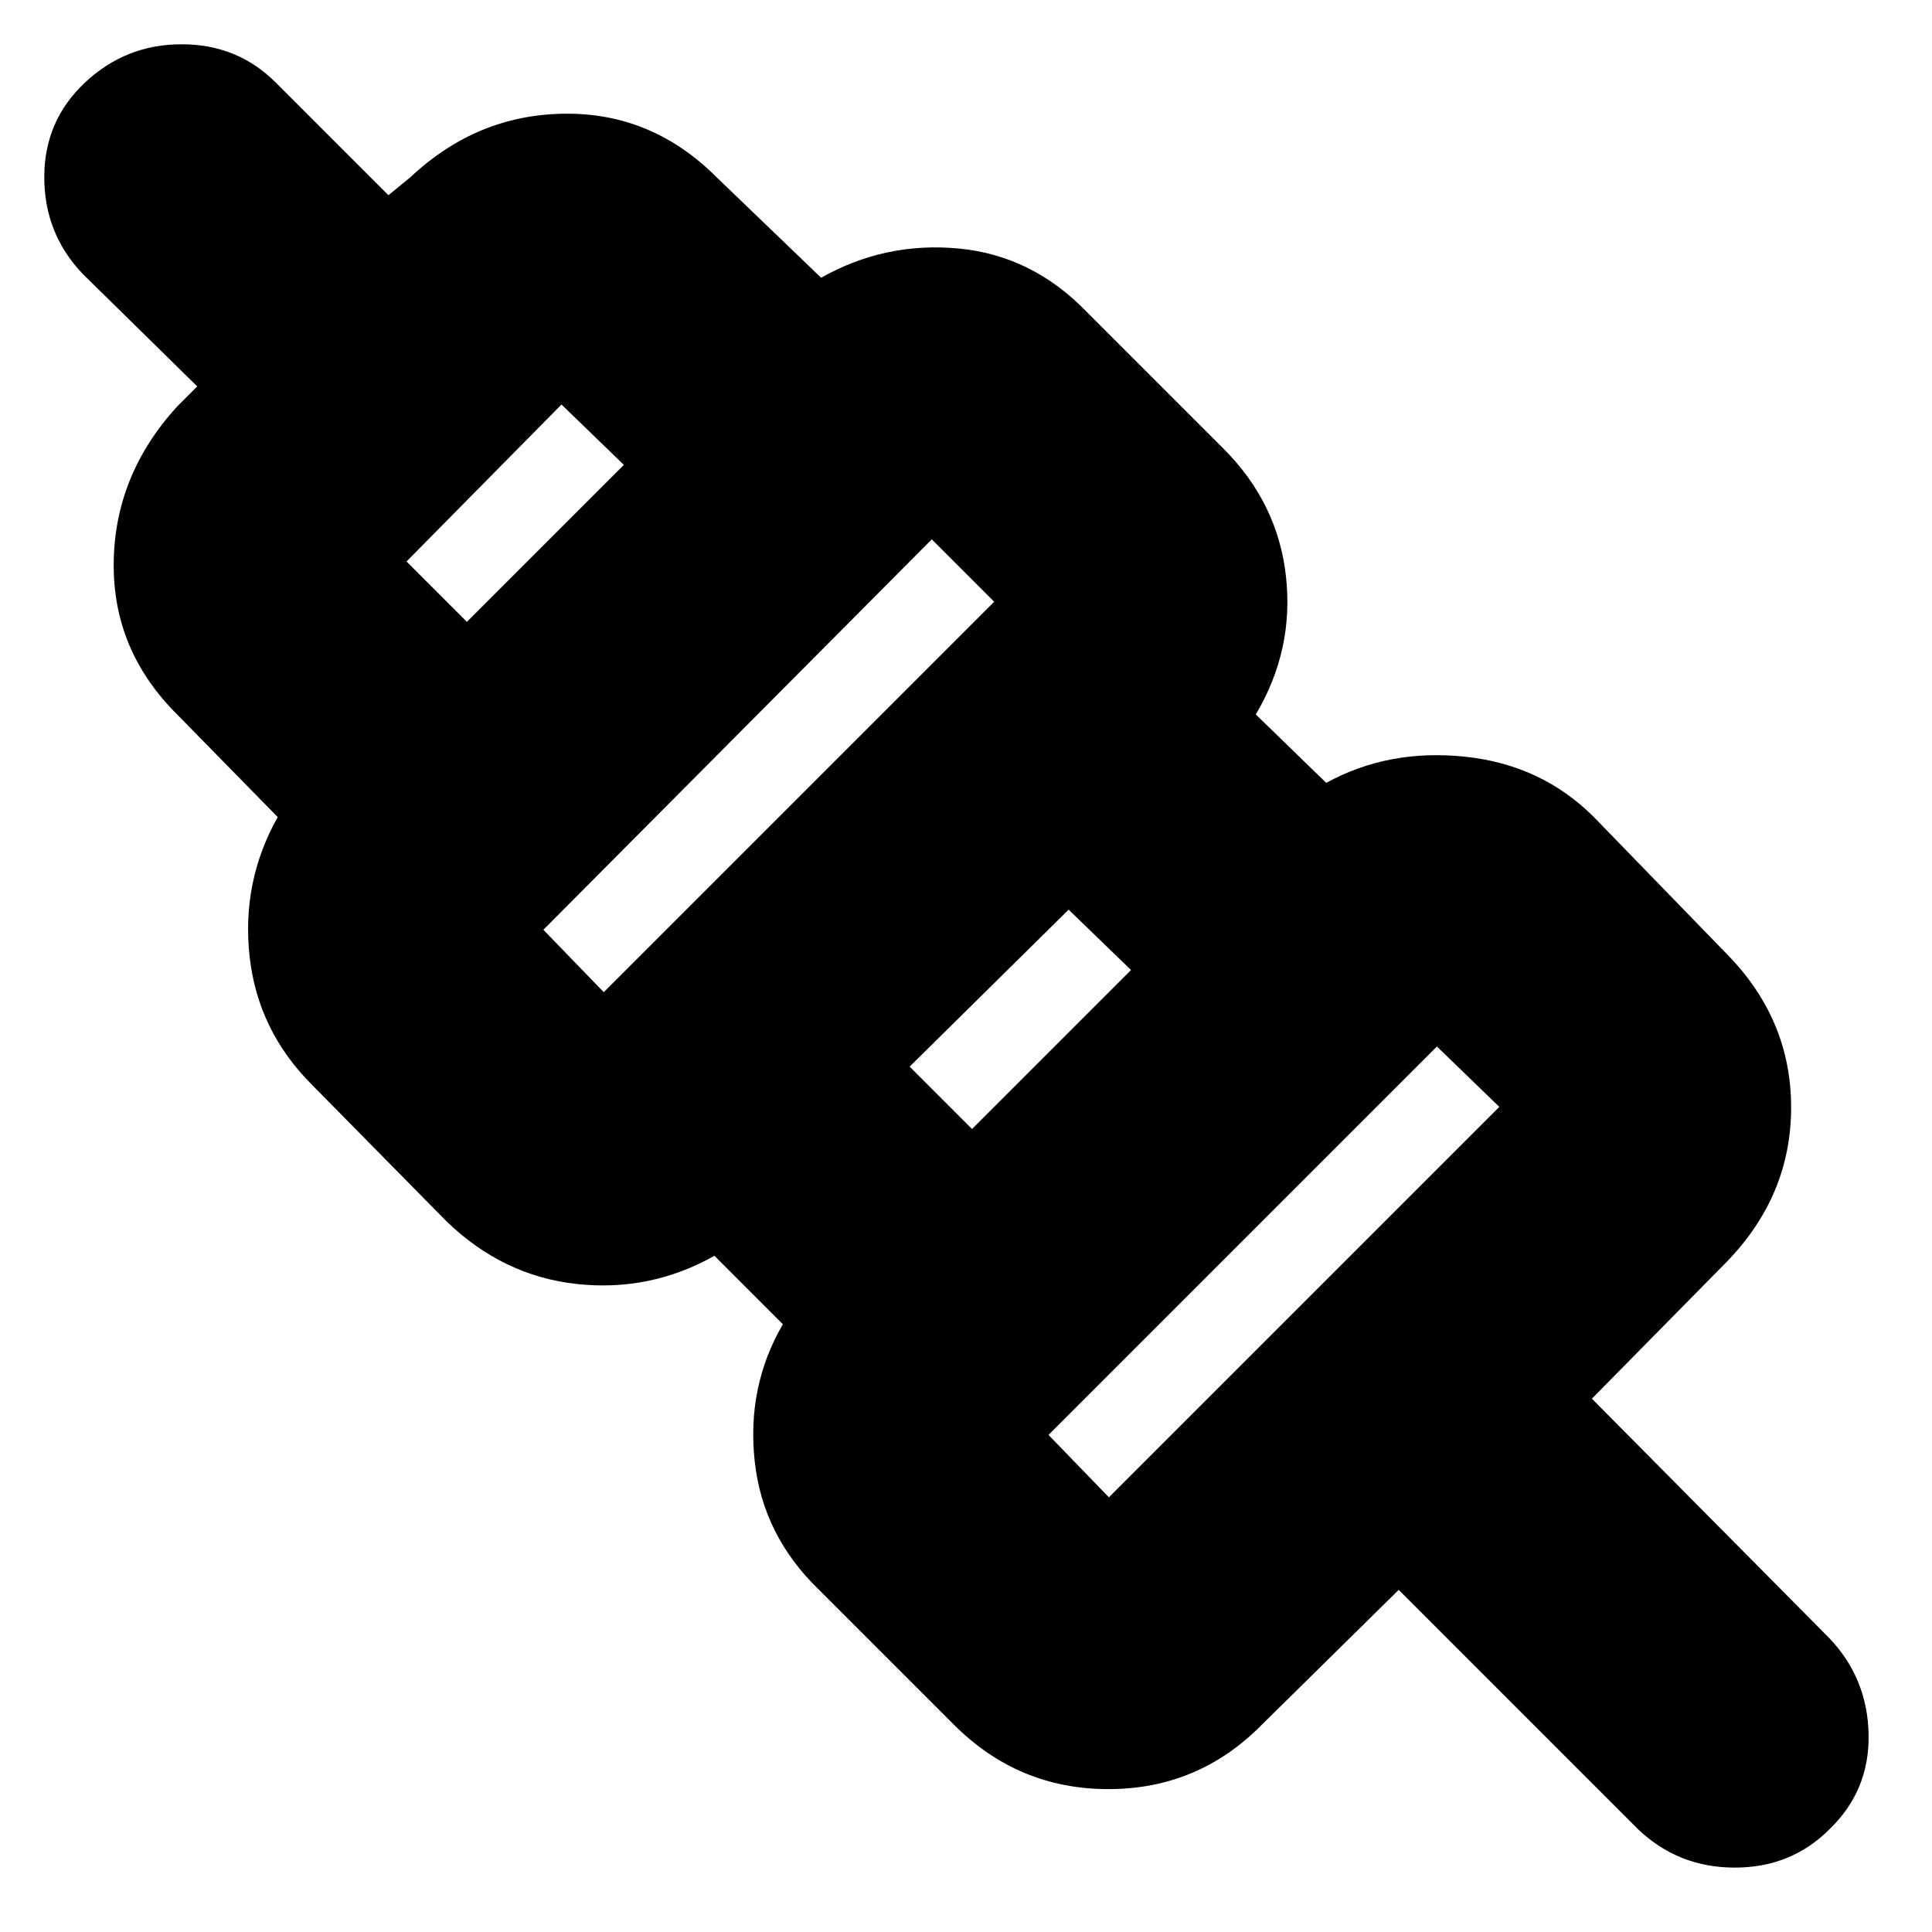 <svg xmlns="http://www.w3.org/2000/svg" height="24" viewBox="0 -960 960 960" width="24"><path d="m695-170-68 67q-31.53 32-76.27 32Q506-71 474-103l-67-67q-28-27-32-64t14-68l-34-34q-32 18-68.5 14T222-353l-67-68q-27-27-31-64t14-69l-50-51q-32-31.83-31.5-75.42Q57-724 88-758l10-10-57-56q-19-20-19-48t20.24-47q20.23-19 48-19Q118-938 137-919l56 56 11-9q33-31 76.5-31.5T356-872l52 50q32-18 68.5-14.5T540-805l68 68q27 27 31 63.5T624-605l35 34q31-17 69-13t64 30l66 68q32 32.52 32 76.26T858-333l-67 68 118 119q19 20 19.5 47.86Q929-70.27 909-51q-19 19-47 19t-48-19L695-170Zm-144-46 194-194-31-30-193 193 30 31Zm-68-183 79-79-31-30-79 78 31 31Zm-183-68 194-194-31-31-193 194 30 31Zm-68-184 78-78-31-30-77 78 30 30Zm401 323ZM507-454ZM382-579ZM256-705Z"/></svg>